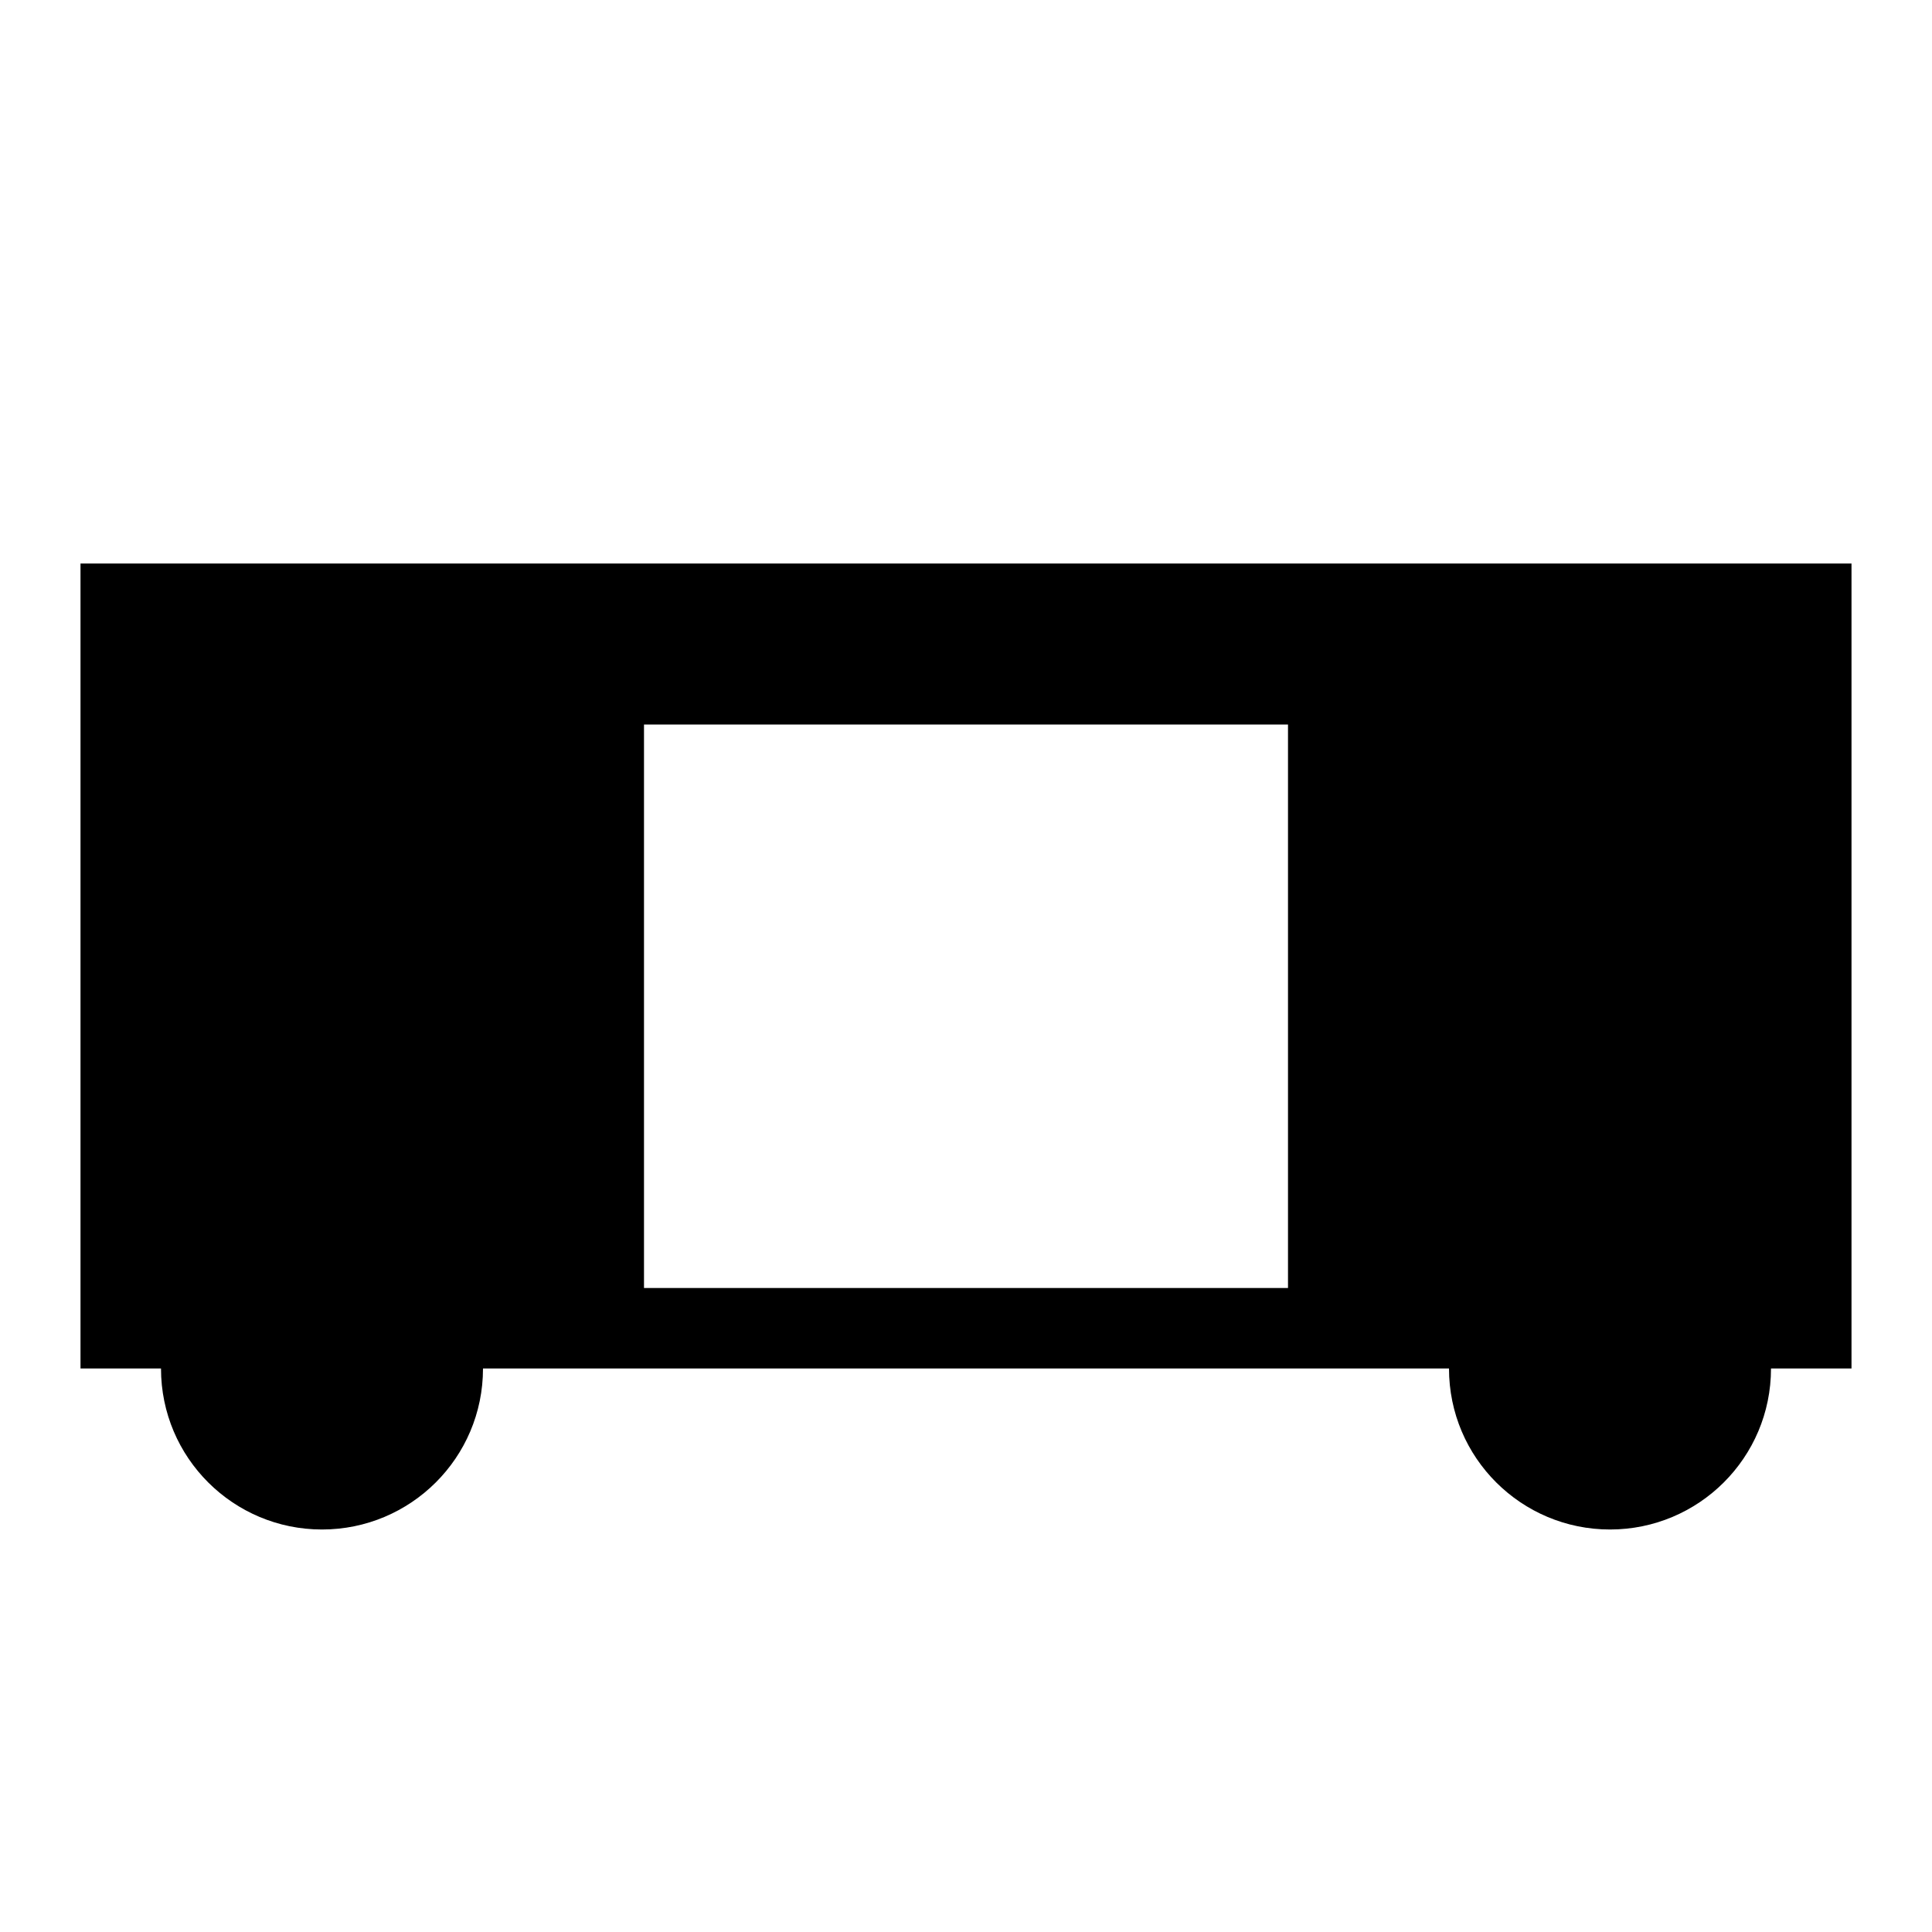 <svg xmlns="http://www.w3.org/2000/svg" width="100%" height="100%" viewBox="0 0 24 24"><path d="M1 7V17H2C2 18.11 2.9 19 4 19S6 18.11 6 17H18C18 18.11 18.9 19 20 19S22 18.11 22 17H23V7H1M16 16H8V9H16V16Z" fill="currentColor" /></svg>